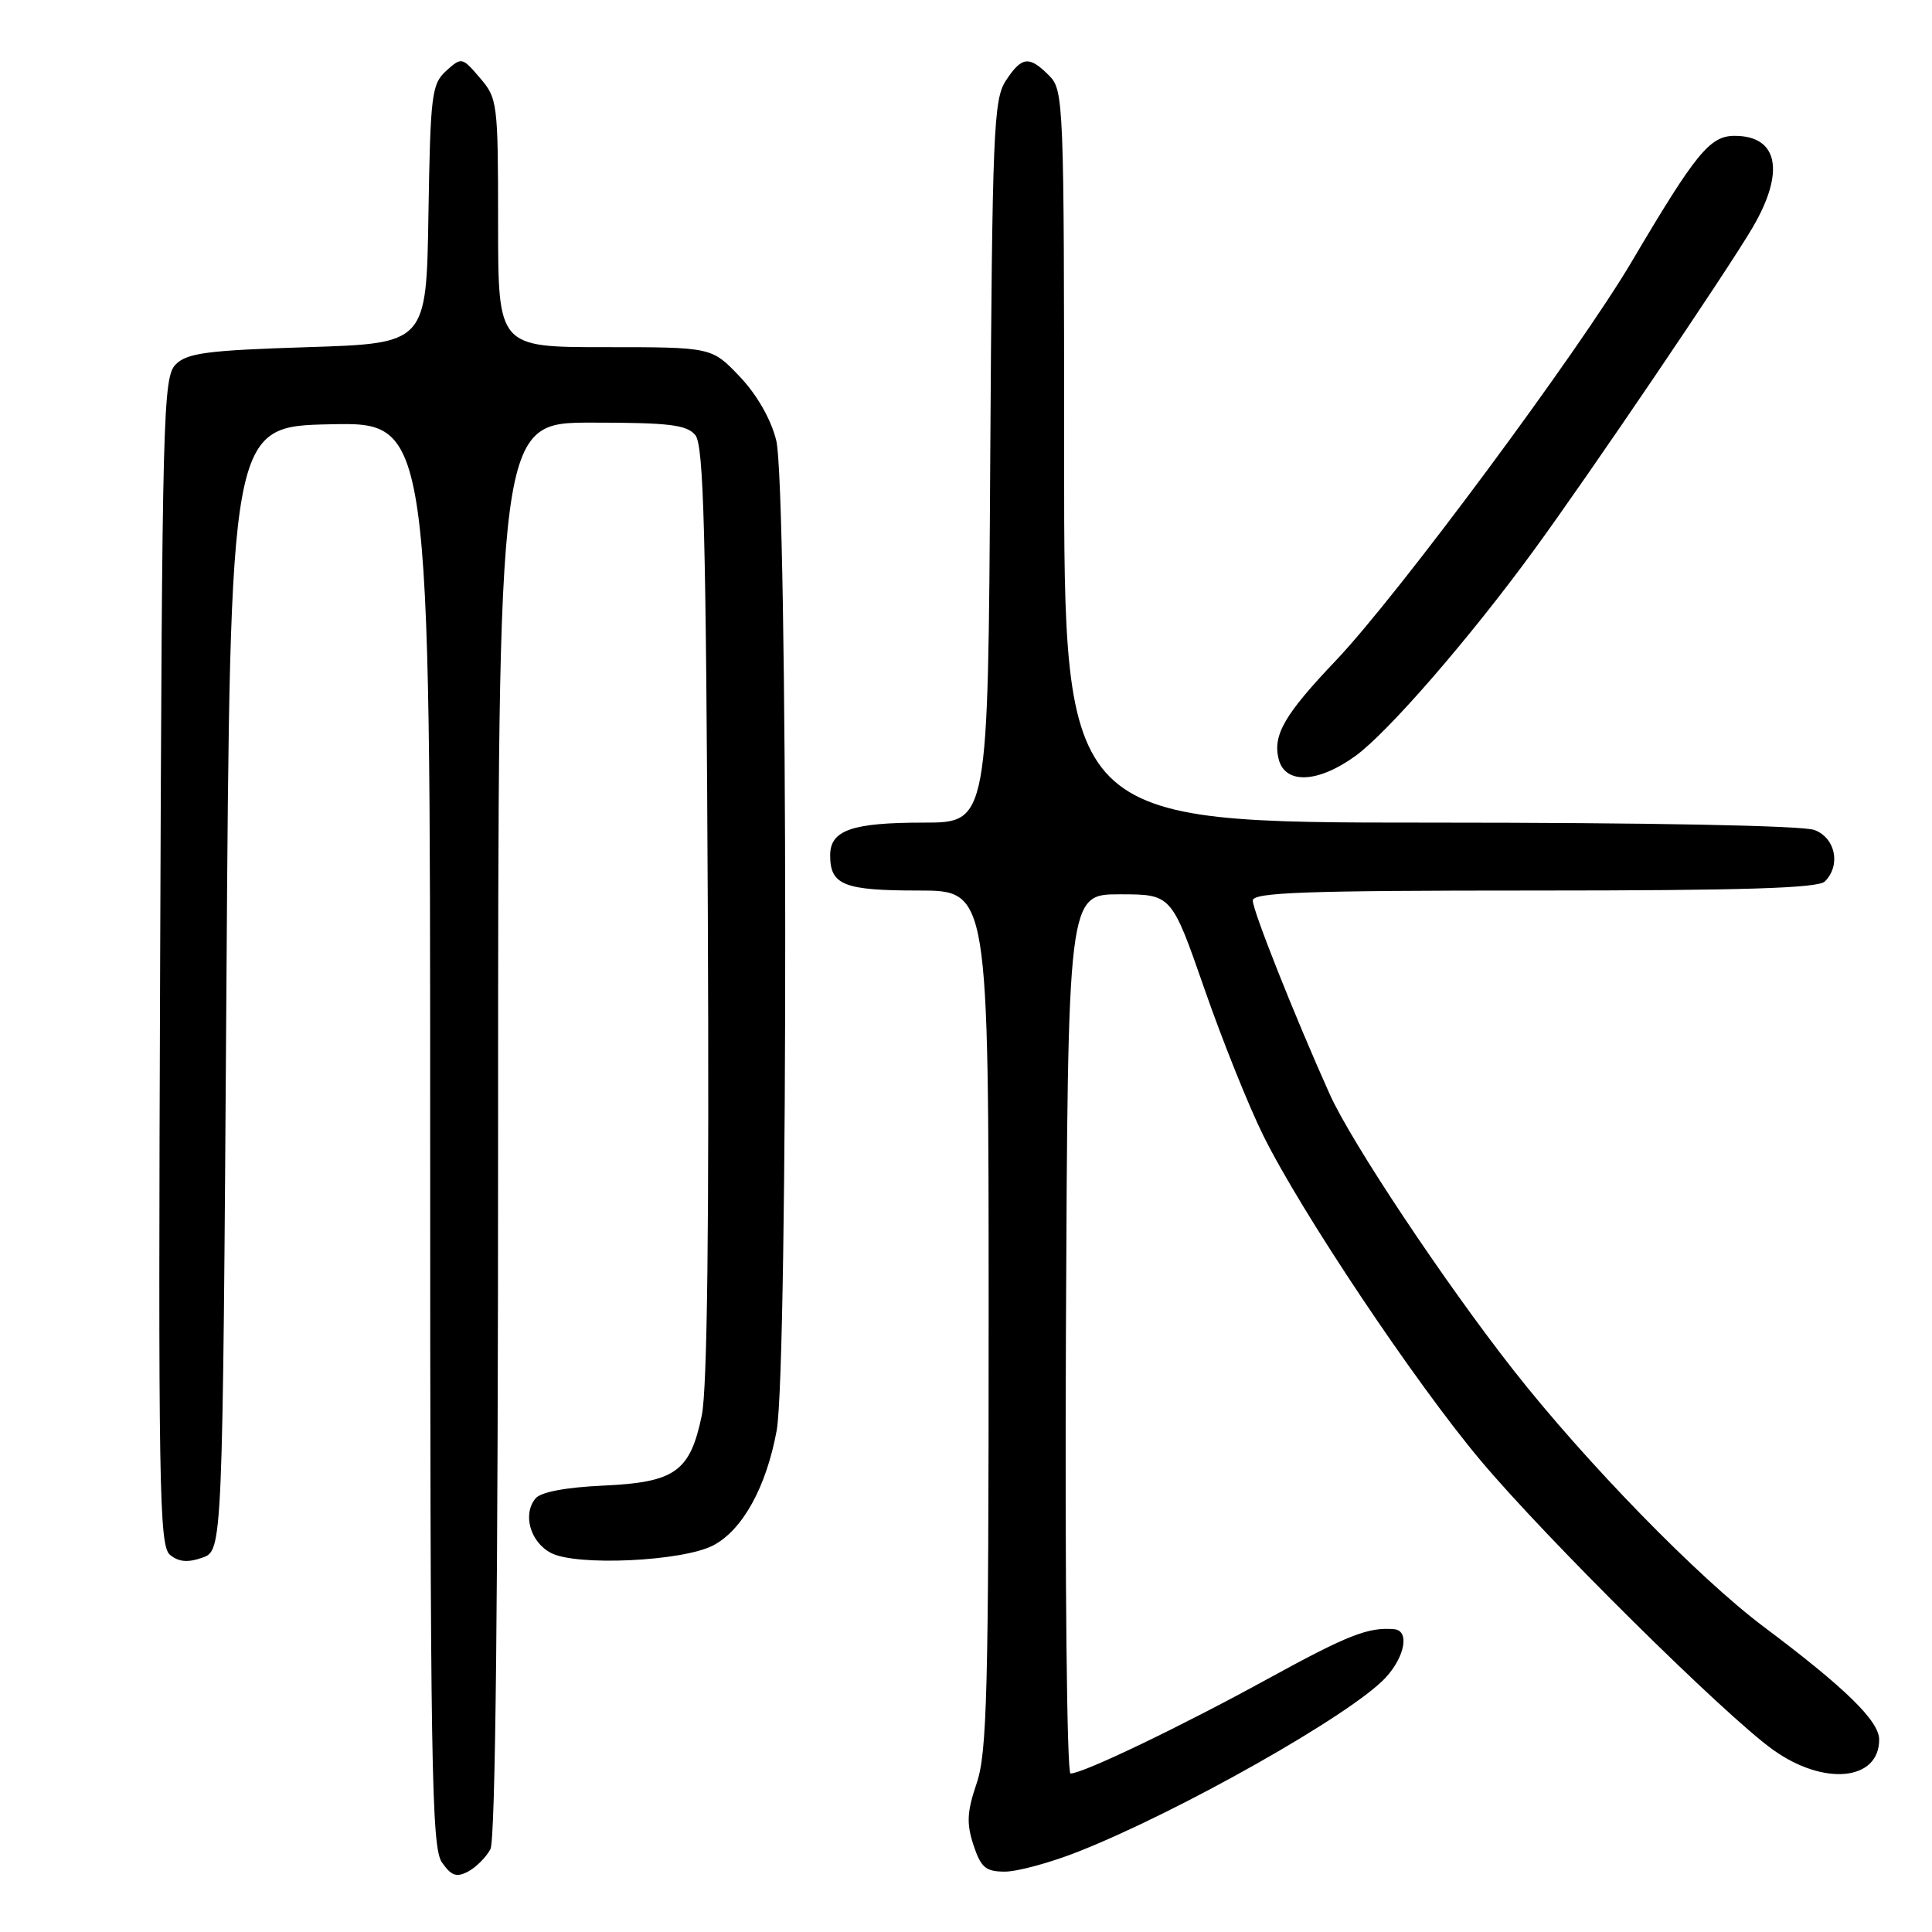 <?xml version="1.0" encoding="UTF-8" standalone="no"?>
<!DOCTYPE svg PUBLIC "-//W3C//DTD SVG 1.1//EN" "http://www.w3.org/Graphics/SVG/1.1/DTD/svg11.dtd" >
<svg xmlns="http://www.w3.org/2000/svg" xmlns:xlink="http://www.w3.org/1999/xlink" version="1.1" viewBox="0 0 256 256">
 <g >
 <path fill="currentColor"
d=" M 64.98 245.04 C 65.65 243.78 66.00 211.43 66.00 149.57 C 66.00 56.00 66.00 56.00 78.38 56.00 C 88.67 56.00 90.99 56.28 92.13 57.65 C 93.25 59.01 93.55 70.47 93.79 120.82 C 93.98 162.23 93.72 184.04 92.99 187.55 C 91.44 195.01 89.46 196.42 79.93 196.85 C 74.97 197.08 71.66 197.70 70.96 198.55 C 69.22 200.65 70.25 204.32 73.00 205.77 C 76.35 207.55 90.47 206.89 94.51 204.77 C 98.39 202.74 101.54 197.04 102.91 189.57 C 104.46 181.13 104.41 64.50 102.85 58.33 C 102.14 55.51 100.29 52.29 98.01 49.89 C 94.31 46.00 94.31 46.00 80.15 46.00 C 66.00 46.00 66.00 46.00 66.00 29.56 C 66.00 13.63 65.92 13.02 63.59 10.32 C 61.23 7.56 61.16 7.55 59.12 9.39 C 57.20 11.13 57.03 12.53 56.77 28.38 C 56.50 45.50 56.50 45.50 40.78 46.00 C 27.46 46.42 24.79 46.77 23.28 48.29 C 21.61 49.96 21.48 54.76 21.22 127.38 C 20.96 197.15 21.09 204.83 22.52 206.02 C 23.67 206.97 24.87 207.08 26.81 206.40 C 29.50 205.45 29.50 205.45 30.00 130.98 C 30.50 56.50 30.50 56.50 43.75 56.22 C 57.00 55.94 57.00 55.94 57.00 150.25 C 57.00 234.05 57.17 244.80 58.56 246.78 C 59.81 248.57 60.50 248.80 62.04 247.98 C 63.09 247.42 64.41 246.09 64.98 245.04 Z  M 142.83 245.37 C 156.22 240.10 179.10 227.16 183.59 222.31 C 186.17 219.52 186.80 216.07 184.75 215.88 C 181.32 215.57 178.60 216.64 168.00 222.45 C 156.52 228.75 143.50 235.00 141.85 235.00 C 141.37 235.00 141.10 209.30 141.24 176.75 C 141.50 118.50 141.50 118.50 148.36 118.50 C 155.23 118.50 155.23 118.50 159.57 130.96 C 161.95 137.82 165.47 146.59 167.39 150.46 C 172.44 160.66 187.43 183.08 196.17 193.50 C 204.85 203.84 228.40 227.15 234.90 231.83 C 241.64 236.68 249.00 235.99 249.00 230.50 C 249.00 228.04 244.50 223.65 233.71 215.56 C 225.05 209.07 210.09 193.73 200.50 181.50 C 191.40 169.90 179.06 151.36 176.20 145.00 C 171.59 134.73 166.00 120.67 166.00 119.33 C 166.00 118.25 172.87 118.00 203.30 118.00 C 230.98 118.00 240.91 117.69 241.80 116.80 C 243.95 114.65 243.22 111.04 240.43 109.98 C 238.90 109.39 218.49 109.00 189.43 109.00 C 141.00 109.00 141.00 109.00 141.00 60.50 C 141.00 13.33 140.95 11.95 139.00 10.00 C 136.36 7.36 135.39 7.47 133.27 10.70 C 131.65 13.18 131.48 17.42 131.21 61.20 C 130.93 109.00 130.93 109.00 122.40 109.00 C 112.87 109.00 110.00 110.00 110.00 113.34 C 110.00 117.28 111.82 118.00 121.70 118.00 C 131.00 118.00 131.00 118.00 131.00 174.82 C 131.00 224.07 130.79 232.26 129.41 236.30 C 128.13 240.08 128.05 241.61 128.99 244.48 C 129.98 247.47 130.61 248.00 133.16 248.00 C 134.81 248.00 139.16 246.82 142.83 245.37 Z  M 179.60 100.17 C 183.89 97.06 194.67 84.65 203.18 73.00 C 210.47 63.04 228.80 35.99 232.23 30.15 C 236.56 22.76 235.63 18.00 229.85 18.00 C 226.57 18.00 224.73 20.25 216.21 34.67 C 209.17 46.59 185.23 78.88 177.03 87.50 C 170.20 94.68 168.63 97.39 169.43 100.59 C 170.28 103.95 174.63 103.77 179.60 100.17 Z "/>
</g>
</svg>
